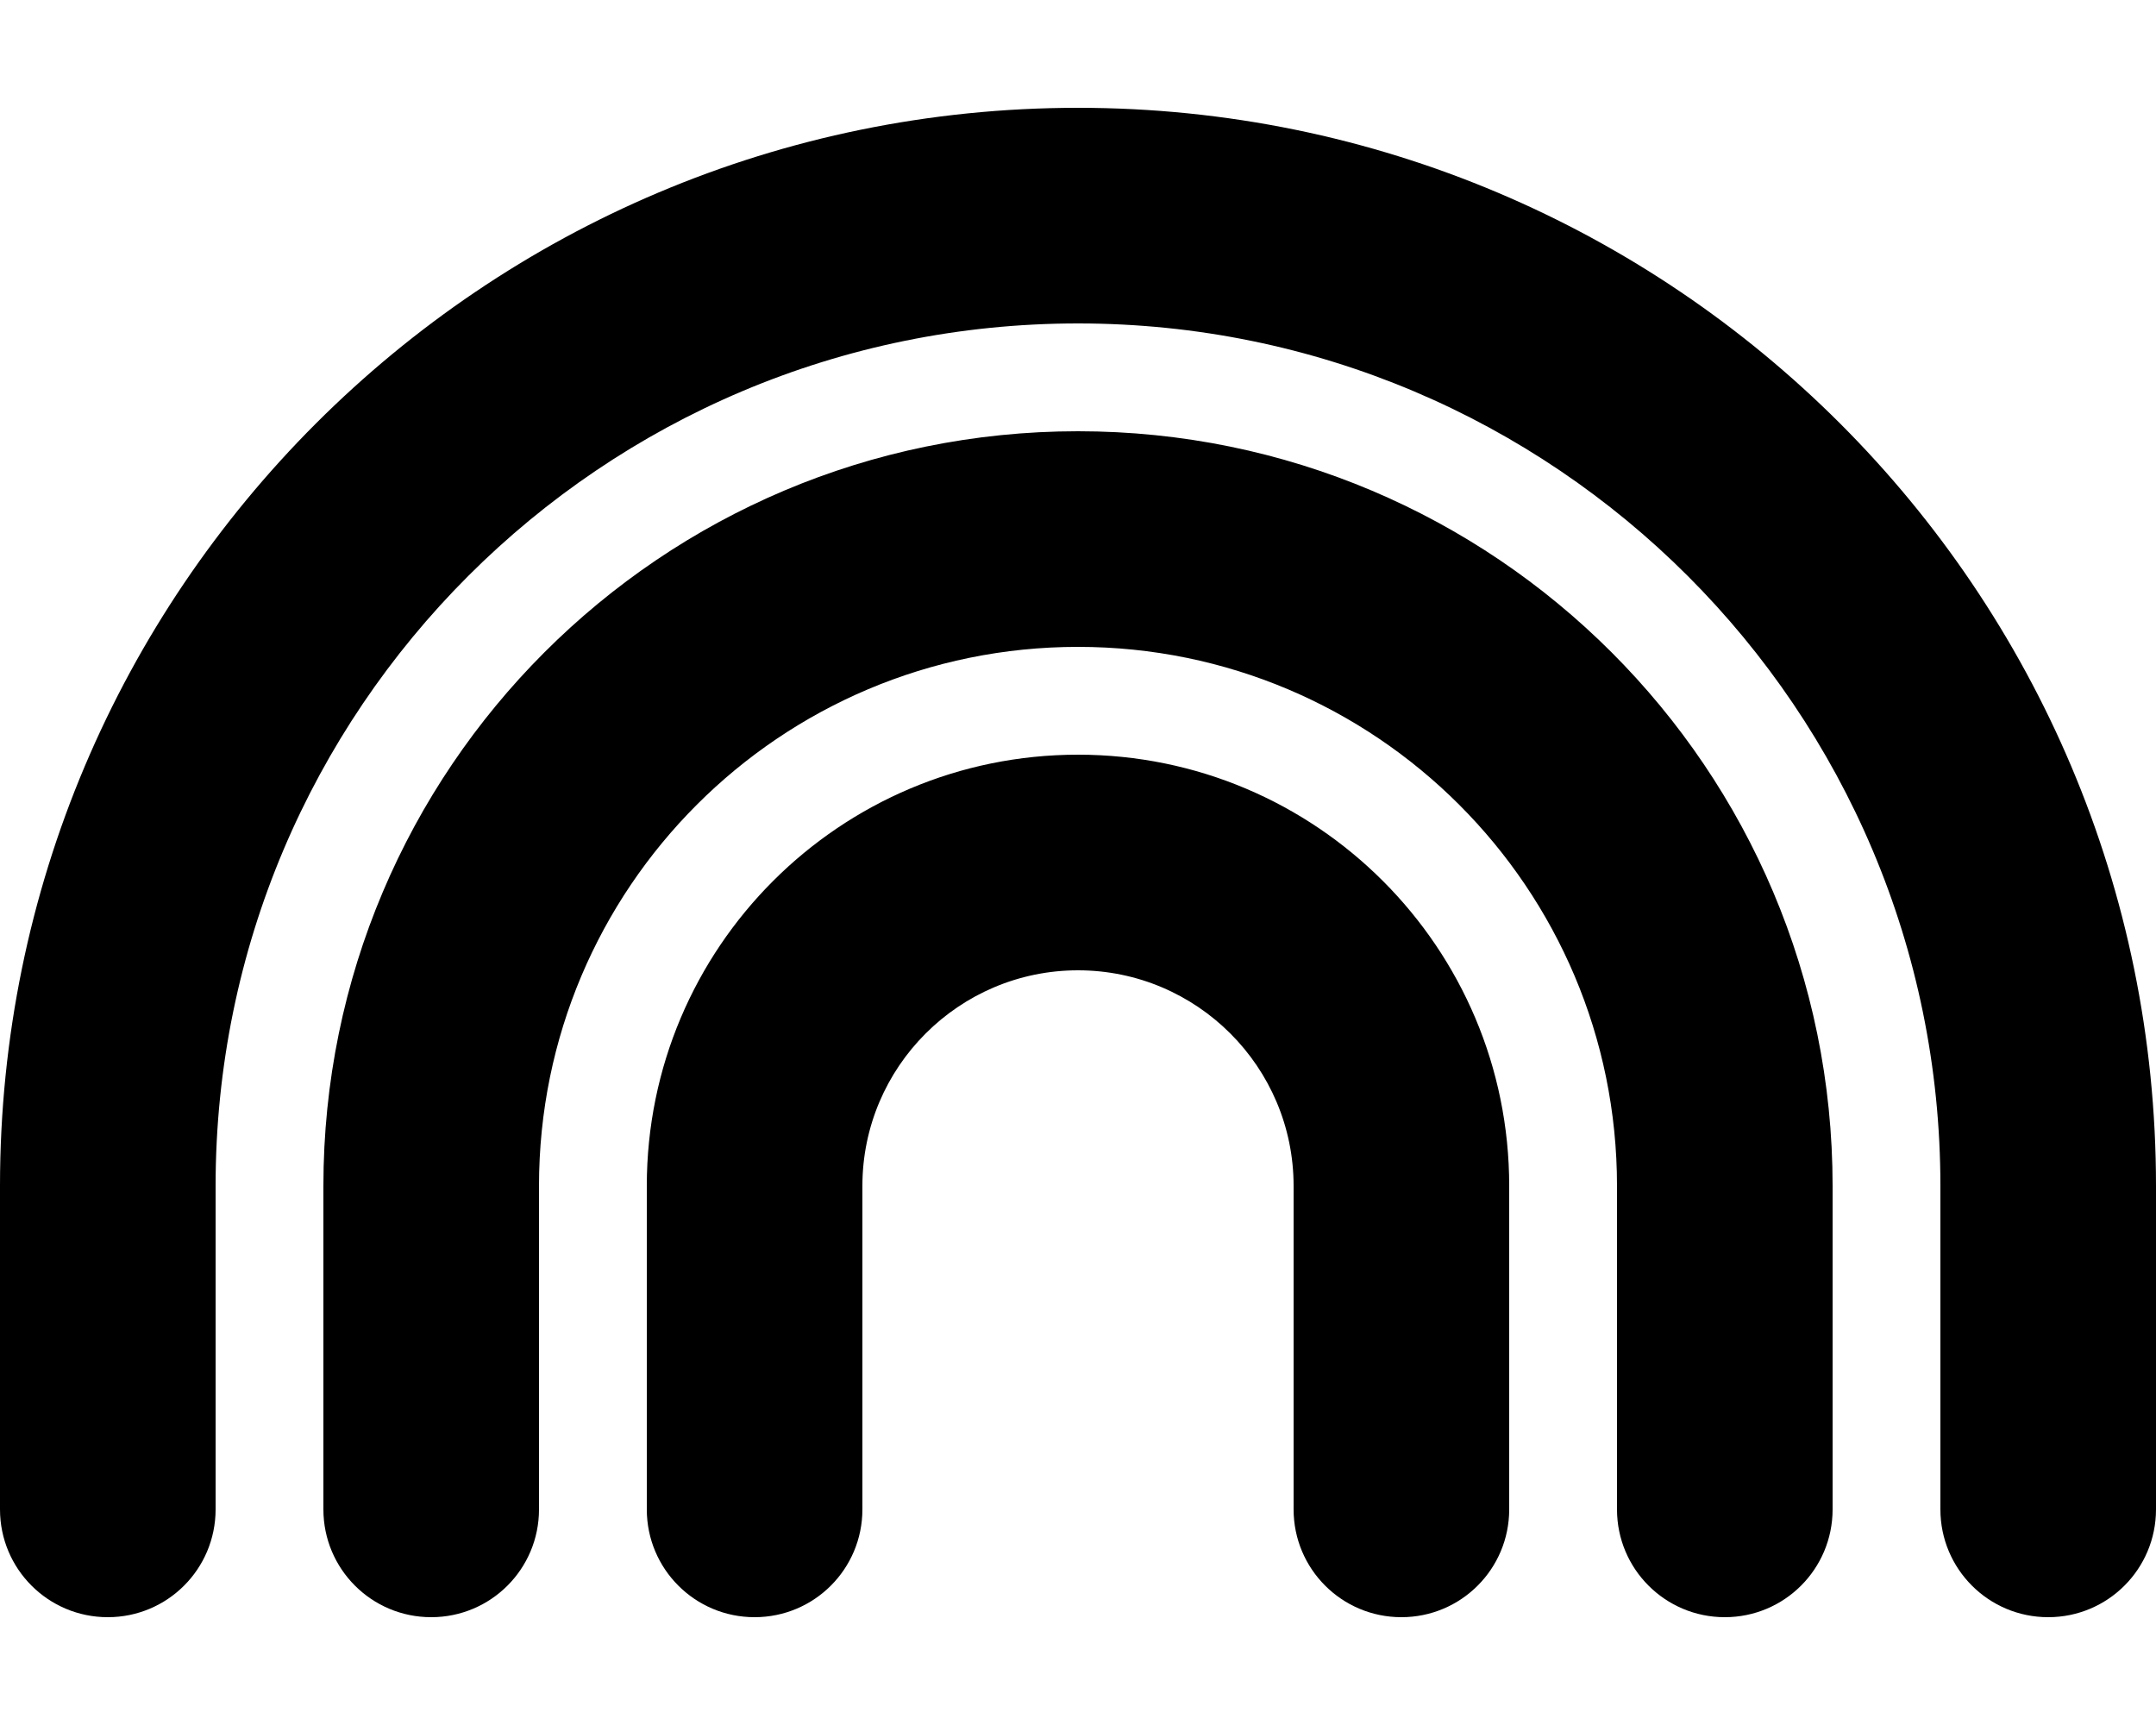<svg version="1.1" xmlns="http://www.w3.org/2000/svg" width="40" height="32" viewBox="0 0 40 32">
<path fill="currentColor" d="M20 6c-8.838 0-16 7.162-16 16v6c0 1.106-0.894 2-2 2s-2-0.894-2-2v-6c0-11.044 8.956-20 20-20s20 8.956 20 20v6c0 1.106-0.894 2-2 2s-2-0.894-2-2v-6c0-8.838-7.163-16-16-16zM20 18c-2.206 0-4 1.794-4 4v6c0 1.106-0.894 2-2 2s-2-0.894-2-2v-6c0-4.419 3.581-8 8-8s8 3.581 8 8v6c0 1.106-0.894 2-2 2s-2-0.894-2-2v-6c0-2.206-1.794-4-4-4zM10 22v6c0 1.106-0.894 2-2 2s-2-0.894-2-2v-6c0-7.731 6.269-14 14-14s14 6.269 14 14v6c0 1.106-0.894 2-2 2s-2-0.894-2-2v-6c0-5.525-4.475-10-10-10s-10 4.475-10 10z"/>
</svg>
